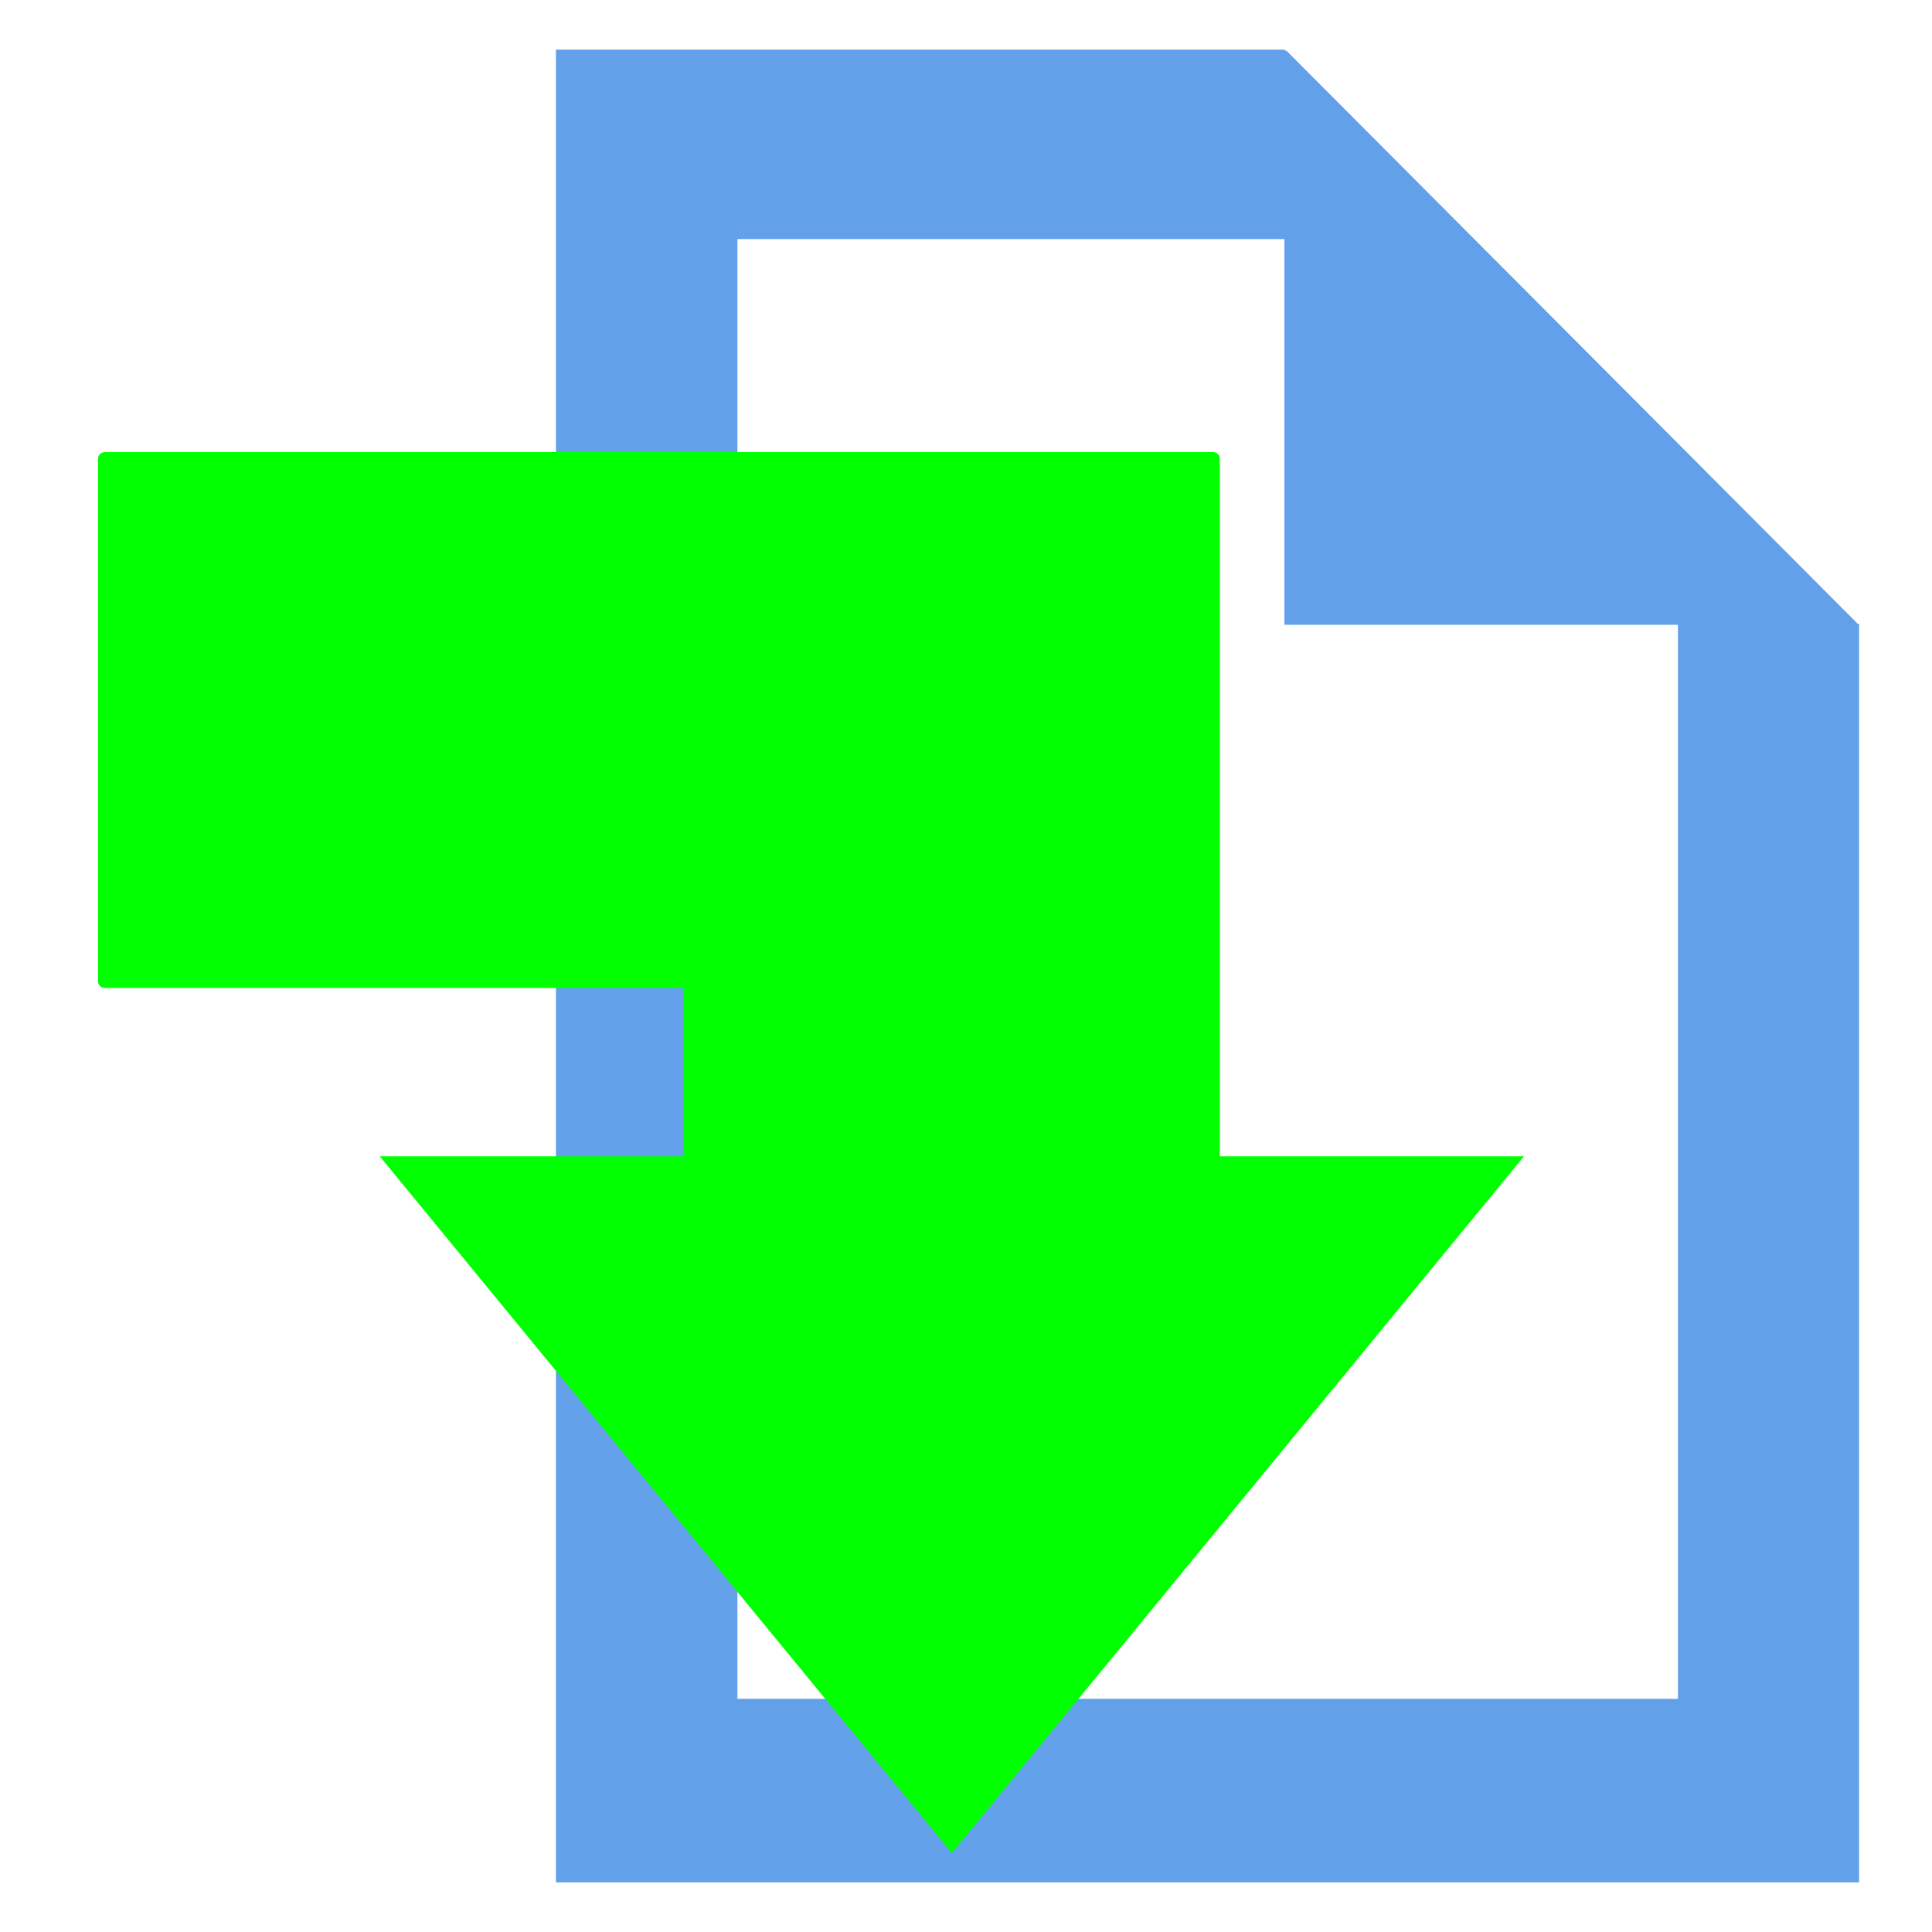 <?xml version="1.0" encoding="UTF-8" standalone="no"?>
<svg
   version="1"
   viewBox="0 0 16 16"
   enable-background="new 0 0 48 48"
   id="svg12"
   sodipodi:docname="restoreselected.svg"
   inkscape:version="1.2.2 (b0a8486541, 2022-12-01)"
   width="16"
   height="16"
   xmlns:inkscape="http://www.inkscape.org/namespaces/inkscape"
   xmlns:sodipodi="http://sodipodi.sourceforge.net/DTD/sodipodi-0.dtd"
   xmlns="http://www.w3.org/2000/svg"
   xmlns:svg="http://www.w3.org/2000/svg"
   xmlns:rdf="http://www.w3.org/1999/02/22-rdf-syntax-ns#"
   xmlns:cc="http://creativecommons.org/ns#"
   xmlns:dc="http://purl.org/dc/elements/1.1/">
  <defs
     id="defs16">
    <inkscape:perspective
       sodipodi:type="inkscape:persp3d"
       inkscape:vp_x="2.1085087 : -0.01579032 : 1"
       inkscape:vp_y="-9.1717358 : 40.677048 : 0"
       inkscape:vp_z="2.439686 : 0.66241427 : 1"
       inkscape:persp3d-origin="2.3474712 : -0.0021044275 : 1"
       id="perspective4515" />
  </defs>
  <sodipodi:namedview
     pagecolor="#ffffff"
     bordercolor="#666666"
     borderopacity="1"
     objecttolerance="10"
     gridtolerance="10"
     guidetolerance="10"
     inkscape:pageopacity="0"
     inkscape:pageshadow="2"
     inkscape:window-width="1920"
     inkscape:window-height="1007"
     id="namedview14"
     showgrid="true"
     inkscape:zoom="19.884984"
     inkscape:cx="6.1604274"
     inkscape:cy="6.8896208"
     inkscape:window-x="0"
     inkscape:window-y="0"
     inkscape:window-maximized="1"
     inkscape:current-layer="svg12"
     inkscape:measure-start="37,16"
     inkscape:measure-end="41,16"
     inkscape:document-rotation="0"
     inkscape:showpageshadow="0"
     inkscape:pagecheckerboard="1"
     inkscape:deskcolor="#d1d1d1">
    <inkscape:grid
       type="xygrid"
       id="grid4510" />
  </sodipodi:namedview>
  <rect
     style="display:none;opacity:1;fill:#555753;fill-opacity:1;fill-rule:nonzero;stroke:none;stroke-width:1.016;stroke-linecap:square;stroke-linejoin:round;stroke-miterlimit:4;stroke-dasharray:none;stroke-dashoffset:0;stroke-opacity:1;paint-order:stroke fill markers"
     id="rect6013"
     width="36.737"
     height="6.499"
     x="5.305"
     y="-4.074"
     ry="2.255" />
  <rect
     ry="2.255"
     y="5.926"
     x="5.305"
     height="6.499"
     width="36.737"
     id="rect6015"
     style="display:none;opacity:1;fill:#555753;fill-opacity:1;fill-rule:nonzero;stroke:none;stroke-width:1.016;stroke-linecap:square;stroke-linejoin:round;stroke-miterlimit:4;stroke-dasharray:none;stroke-dashoffset:0;stroke-opacity:1;paint-order:stroke fill markers" />
  <rect
     style="display:none;opacity:1;fill:#555753;fill-opacity:1;fill-rule:nonzero;stroke:none;stroke-width:0.905;stroke-linecap:square;stroke-linejoin:round;stroke-miterlimit:4;stroke-dasharray:none;stroke-dashoffset:0;stroke-opacity:1;paint-order:stroke fill markers"
     id="rect6009"
     width="29.178"
     height="6.499"
     x="5.305"
     y="-24.074"
     ry="2.255" />
  <rect
     ry="2.255"
     y="-14.074"
     x="5.305"
     height="6.499"
     width="36.737"
     id="rect6011"
     style="display:none;opacity:1;fill:#555753;fill-opacity:1;fill-rule:nonzero;stroke:none;stroke-width:1.016;stroke-linecap:square;stroke-linejoin:round;stroke-miterlimit:4;stroke-dasharray:none;stroke-dashoffset:0;stroke-opacity:1;paint-order:stroke fill markers" />
  <path
     id="rect433-6"
     style="fill:#62a0ea;fill-opacity:1;stroke:none;stroke-width:0.477"
     d="M 4.604,0.411 V 15.589 H 15.396 V 5.167 h -1.5 v 8.902 H 6.107 V 1.98 H 10.642 V 0.411 Z" />
  <path
     id="rect493"
     style="fill:#62a0ea;fill-opacity:1;stroke:none;stroke-width:0.476"
     d="M 10.637,0.42 V 5.174 h 4.754 v -0.002 l -4.737,-4.752 z" />
  <path
     id="rect349-3-3"
     style="fill:#00ff00;fill-opacity:1;stroke:none;stroke-width:0.318;stroke-opacity:1"
     d="m 0.869,3.744 c -0.031,0 -0.057,0.024 -0.057,0.055 v 4.328 c 0,0.031 0.026,0.055 0.057,0.055 H 5.664 V 9.576 H 3.145 l 2.369,2.885 2.369,2.885 2.369,-2.885 2.369,-2.885 H 10.102 V 3.801 c 0,-0.031 -0.024,-0.057 -0.055,-0.057 H 6.541 5.719 Z" />
</svg>
